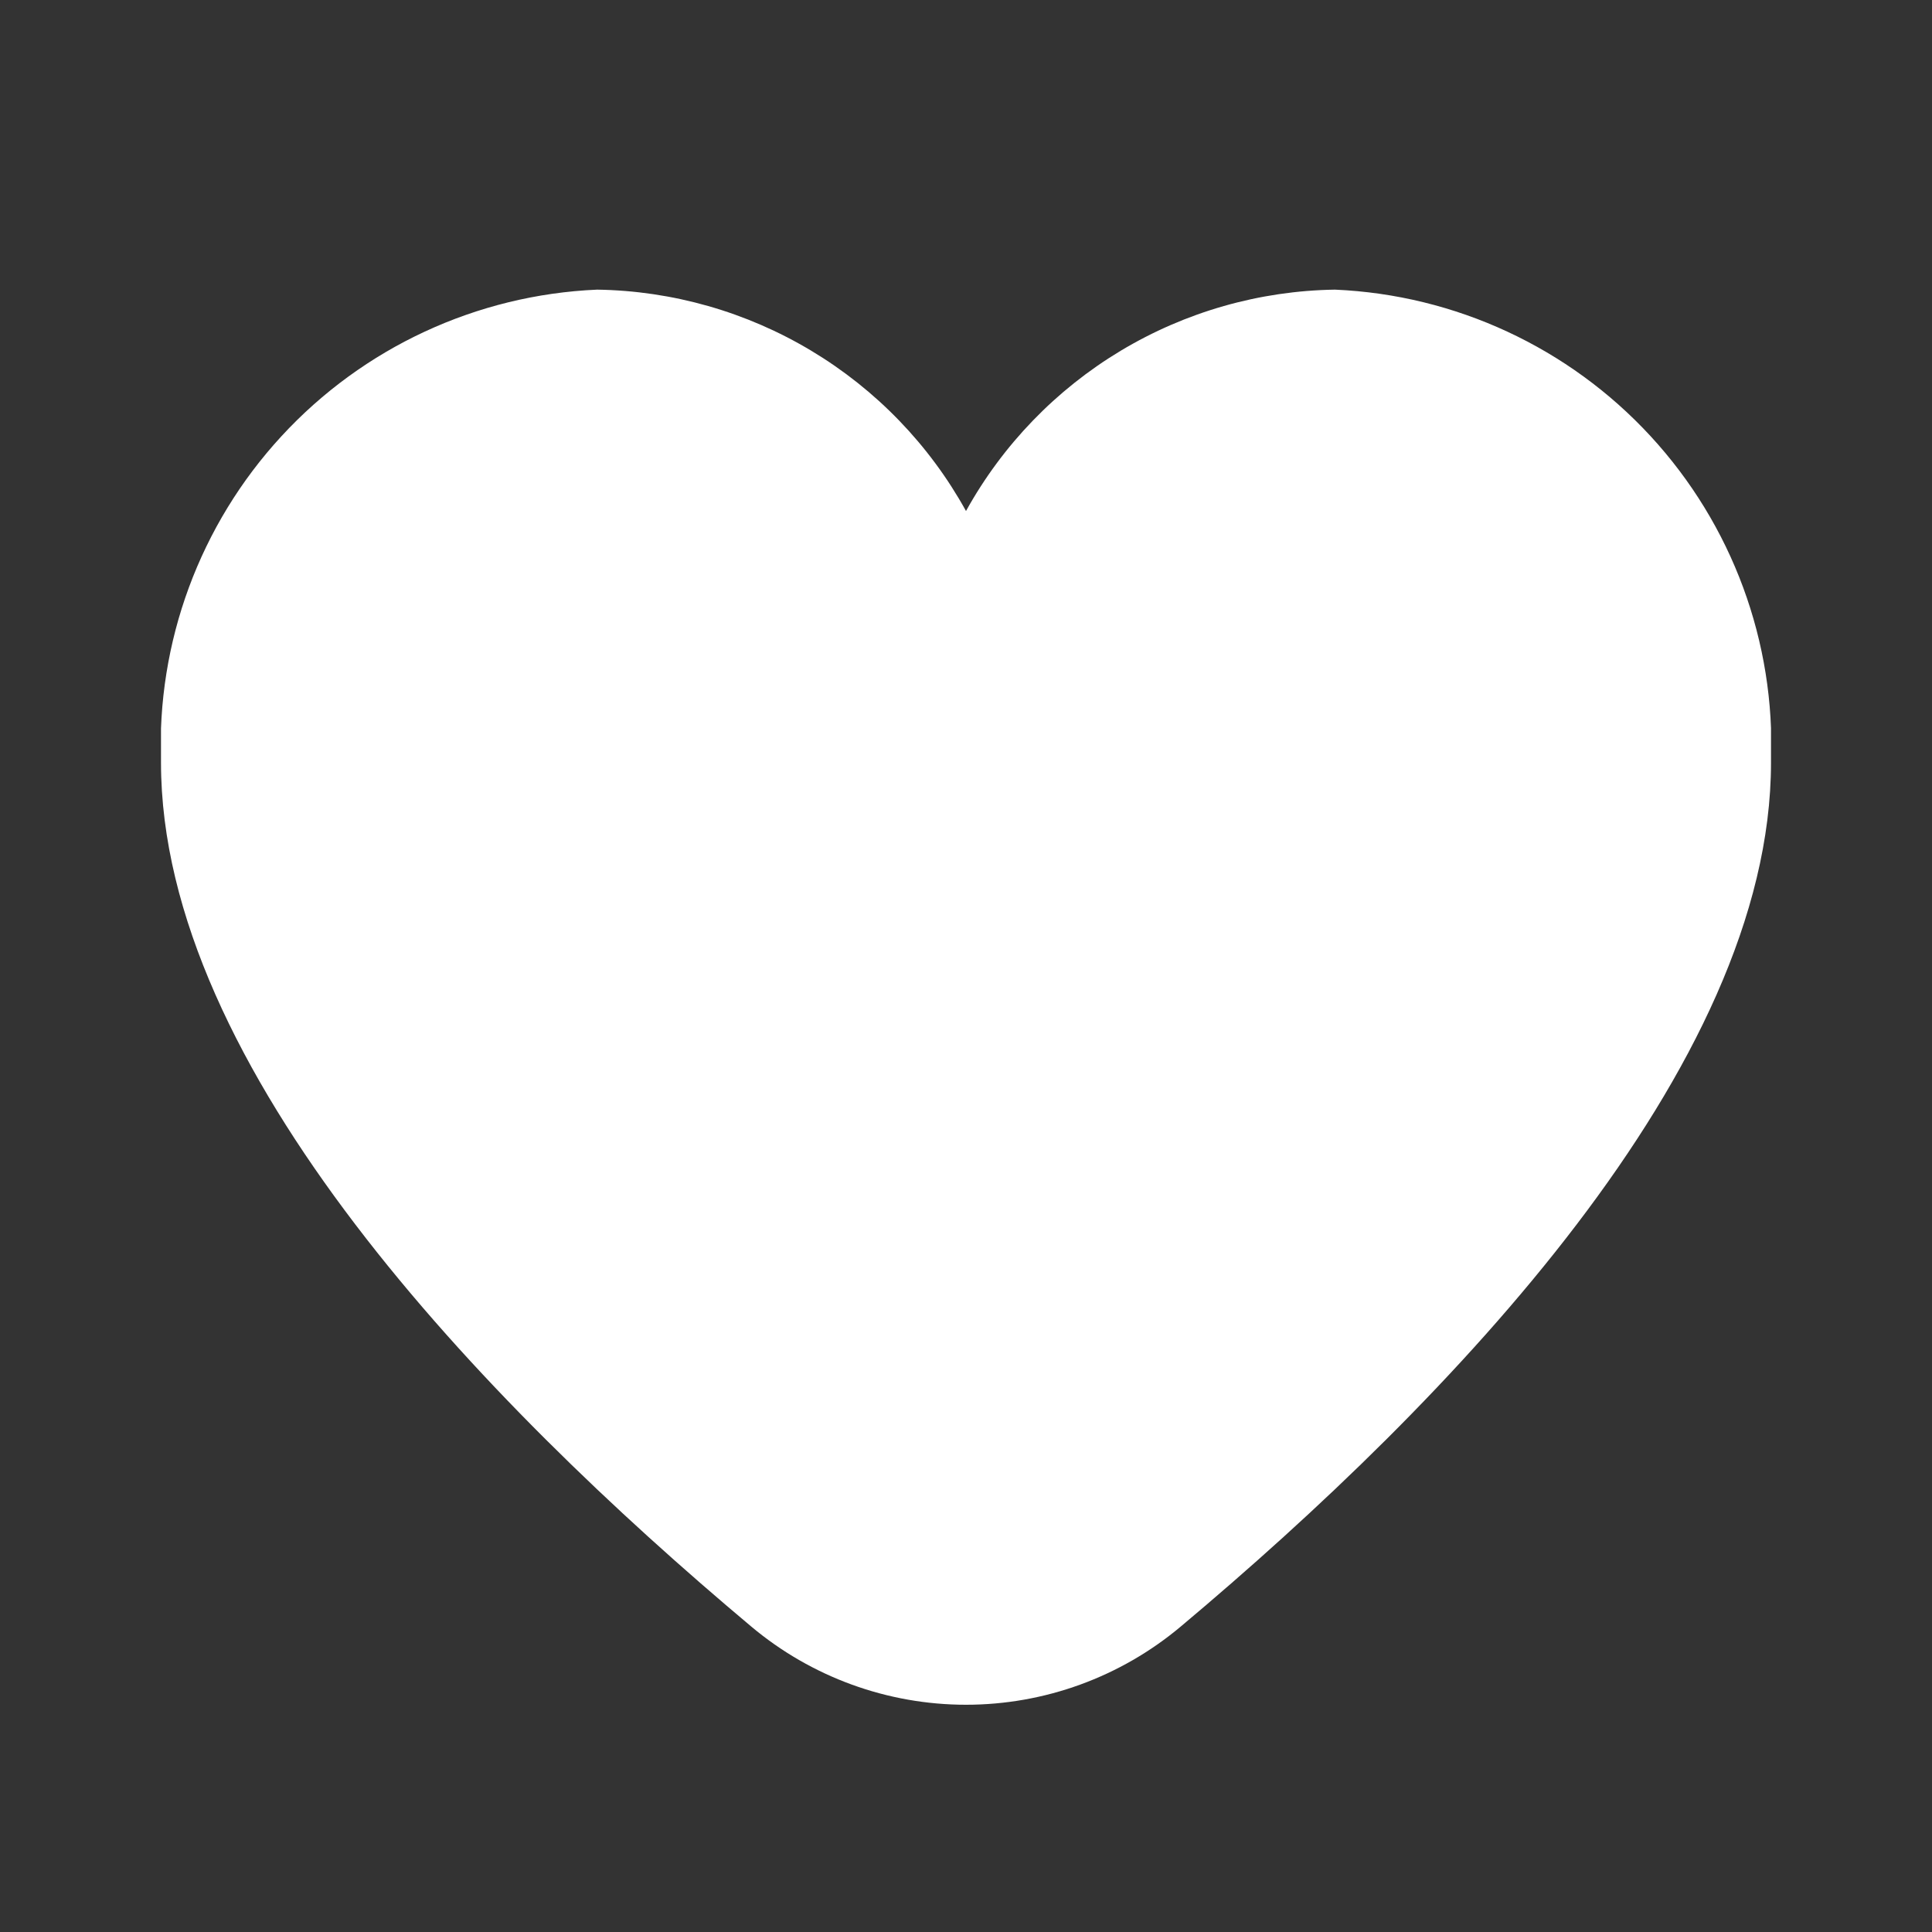 <svg width="24" height="24" viewBox="0 0 24 24" fill="none" xmlns="http://www.w3.org/2000/svg">
<rect x="0" y="0" width="24" height="24" fill="#333333" stroke="none"/>
<g clip-path="url(#clip0_6071_39554)">
<path d="M16.584 3.598C15.645 3.612 14.727 3.874 13.922 4.357C13.118 4.84 12.455 5.526 12 6.348C11.546 5.526 10.883 4.84 10.078 4.357C9.273 3.874 8.355 3.612 7.417 3.598C5.921 3.663 4.512 4.317 3.497 5.418C2.482 6.519 1.944 7.976 2 9.473C2 13.262 5.988 17.4 9.333 20.206C10.08 20.833 11.025 21.177 12 21.177C12.976 21.177 13.92 20.833 14.667 20.206C18.012 17.4 22 13.262 22 9.473C22.057 7.976 21.519 6.519 20.504 5.418C19.489 4.317 18.079 3.663 16.584 3.598Z" fill="#FFF"/>
</g>
<defs>
<clipPath id="clip0_6071_39554">
<rect width="20" height="20" fill="white" transform="translate(2 2)"/>
</clipPath>
</defs>
</svg>
